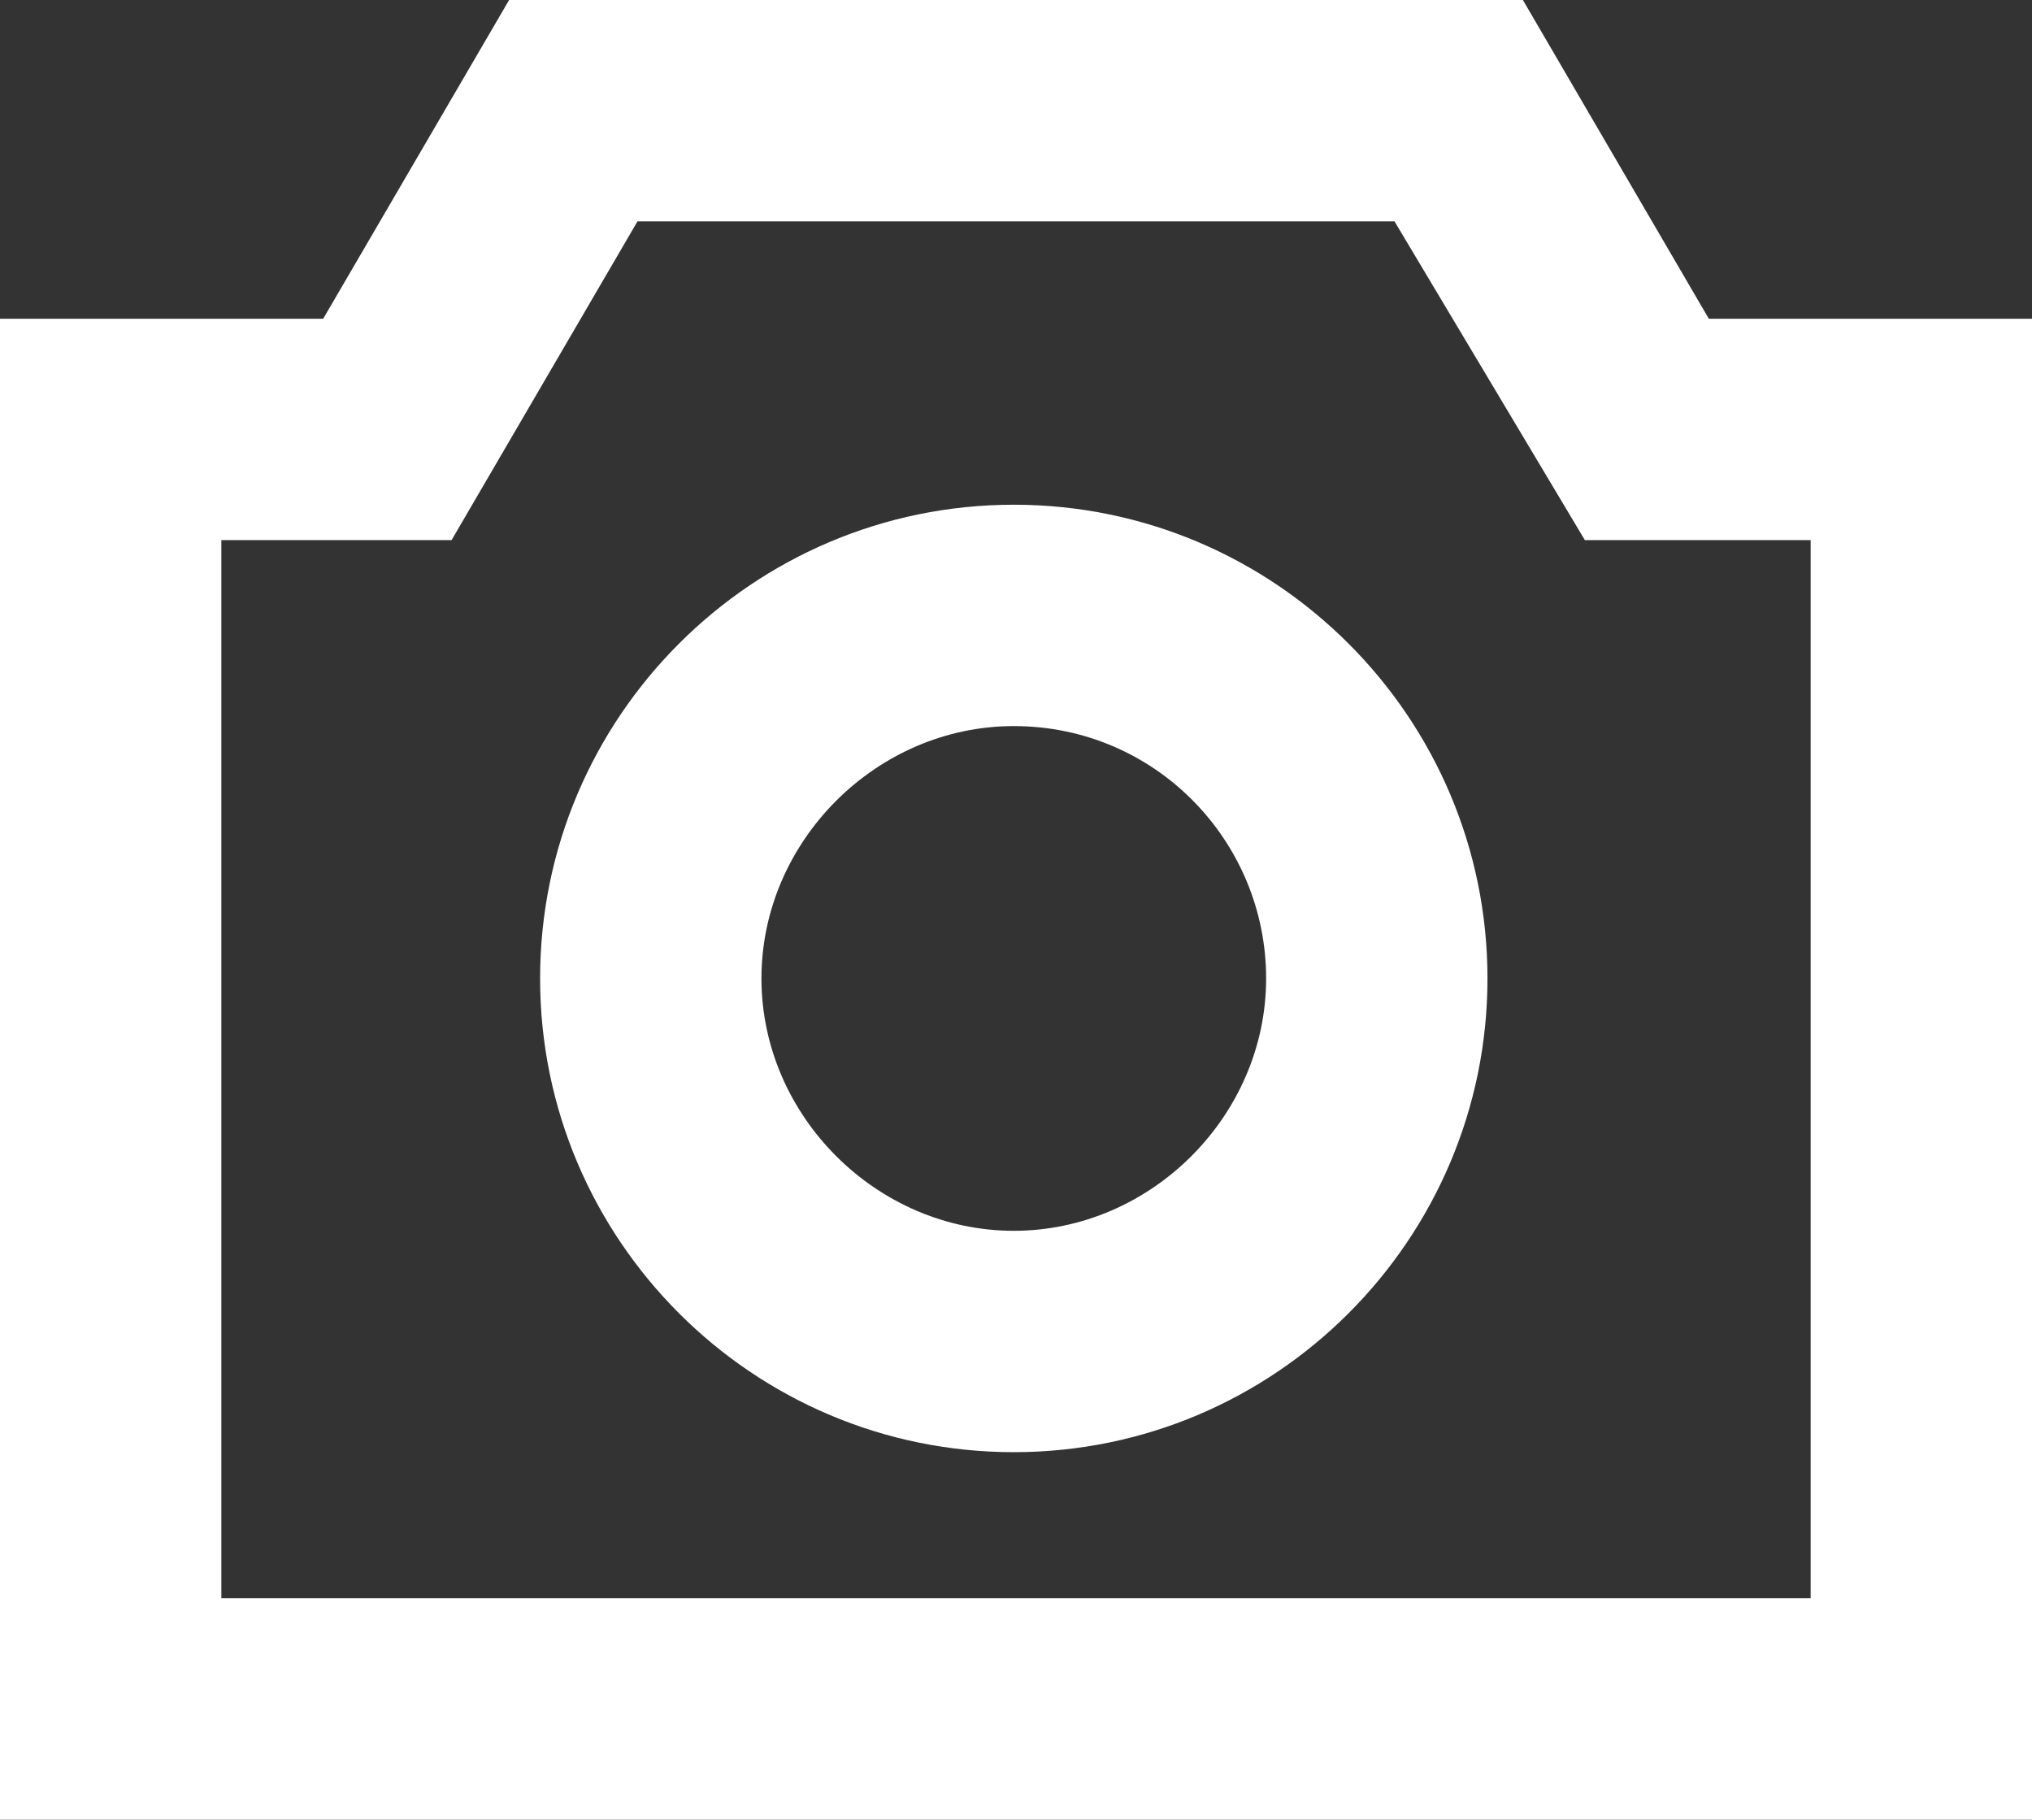 <?xml version="1.0" encoding="utf-8"?>
<!-- Generator: Adobe Illustrator 22.0.0, SVG Export Plug-In . SVG Version: 6.00 Build 0)  -->
<svg version="1.1" id="Layer_1" xmlns="http://www.w3.org/2000/svg" xmlns:xlink="http://www.w3.org/1999/xlink" x="0px" y="0px"
	 viewBox="0 0 45.9 41.1" style="enable-background:new 0 0 45.9 41.1;" xml:space="preserve">
<rect x="0" y="0" width="45.9" height="41.1" fill="#333333" stroke="none"/>
<style type="text/css">
	.st0{fill:#FFFFFF;}
</style>
<g>
	<path class="st0" d="M22.9,32.8c-5.9,0-10.7-4.8-10.7-10.7c0-5.9,4.8-10.7,10.7-10.7c5.9,0,10.7,4.8,10.7,10.7
		C33.6,28,28.8,32.8,22.9,32.8z M22.9,16.4c-3.1,0-5.7,2.6-5.7,5.7s2.6,5.7,5.7,5.7c3.1,0,5.7-2.6,5.7-5.7S26.1,16.4,22.9,16.4z"/>
</g>
<g>
	<path class="st0" d="M45.9,41.1H0V7.2h7.3L11.5,0h22.9l4.2,7.2h7.3V41.1z M5,36.1h35.9V12.2h-5.1L31.5,5H14.4l-4.2,7.2H5V36.1z"/>
</g>
</svg>
